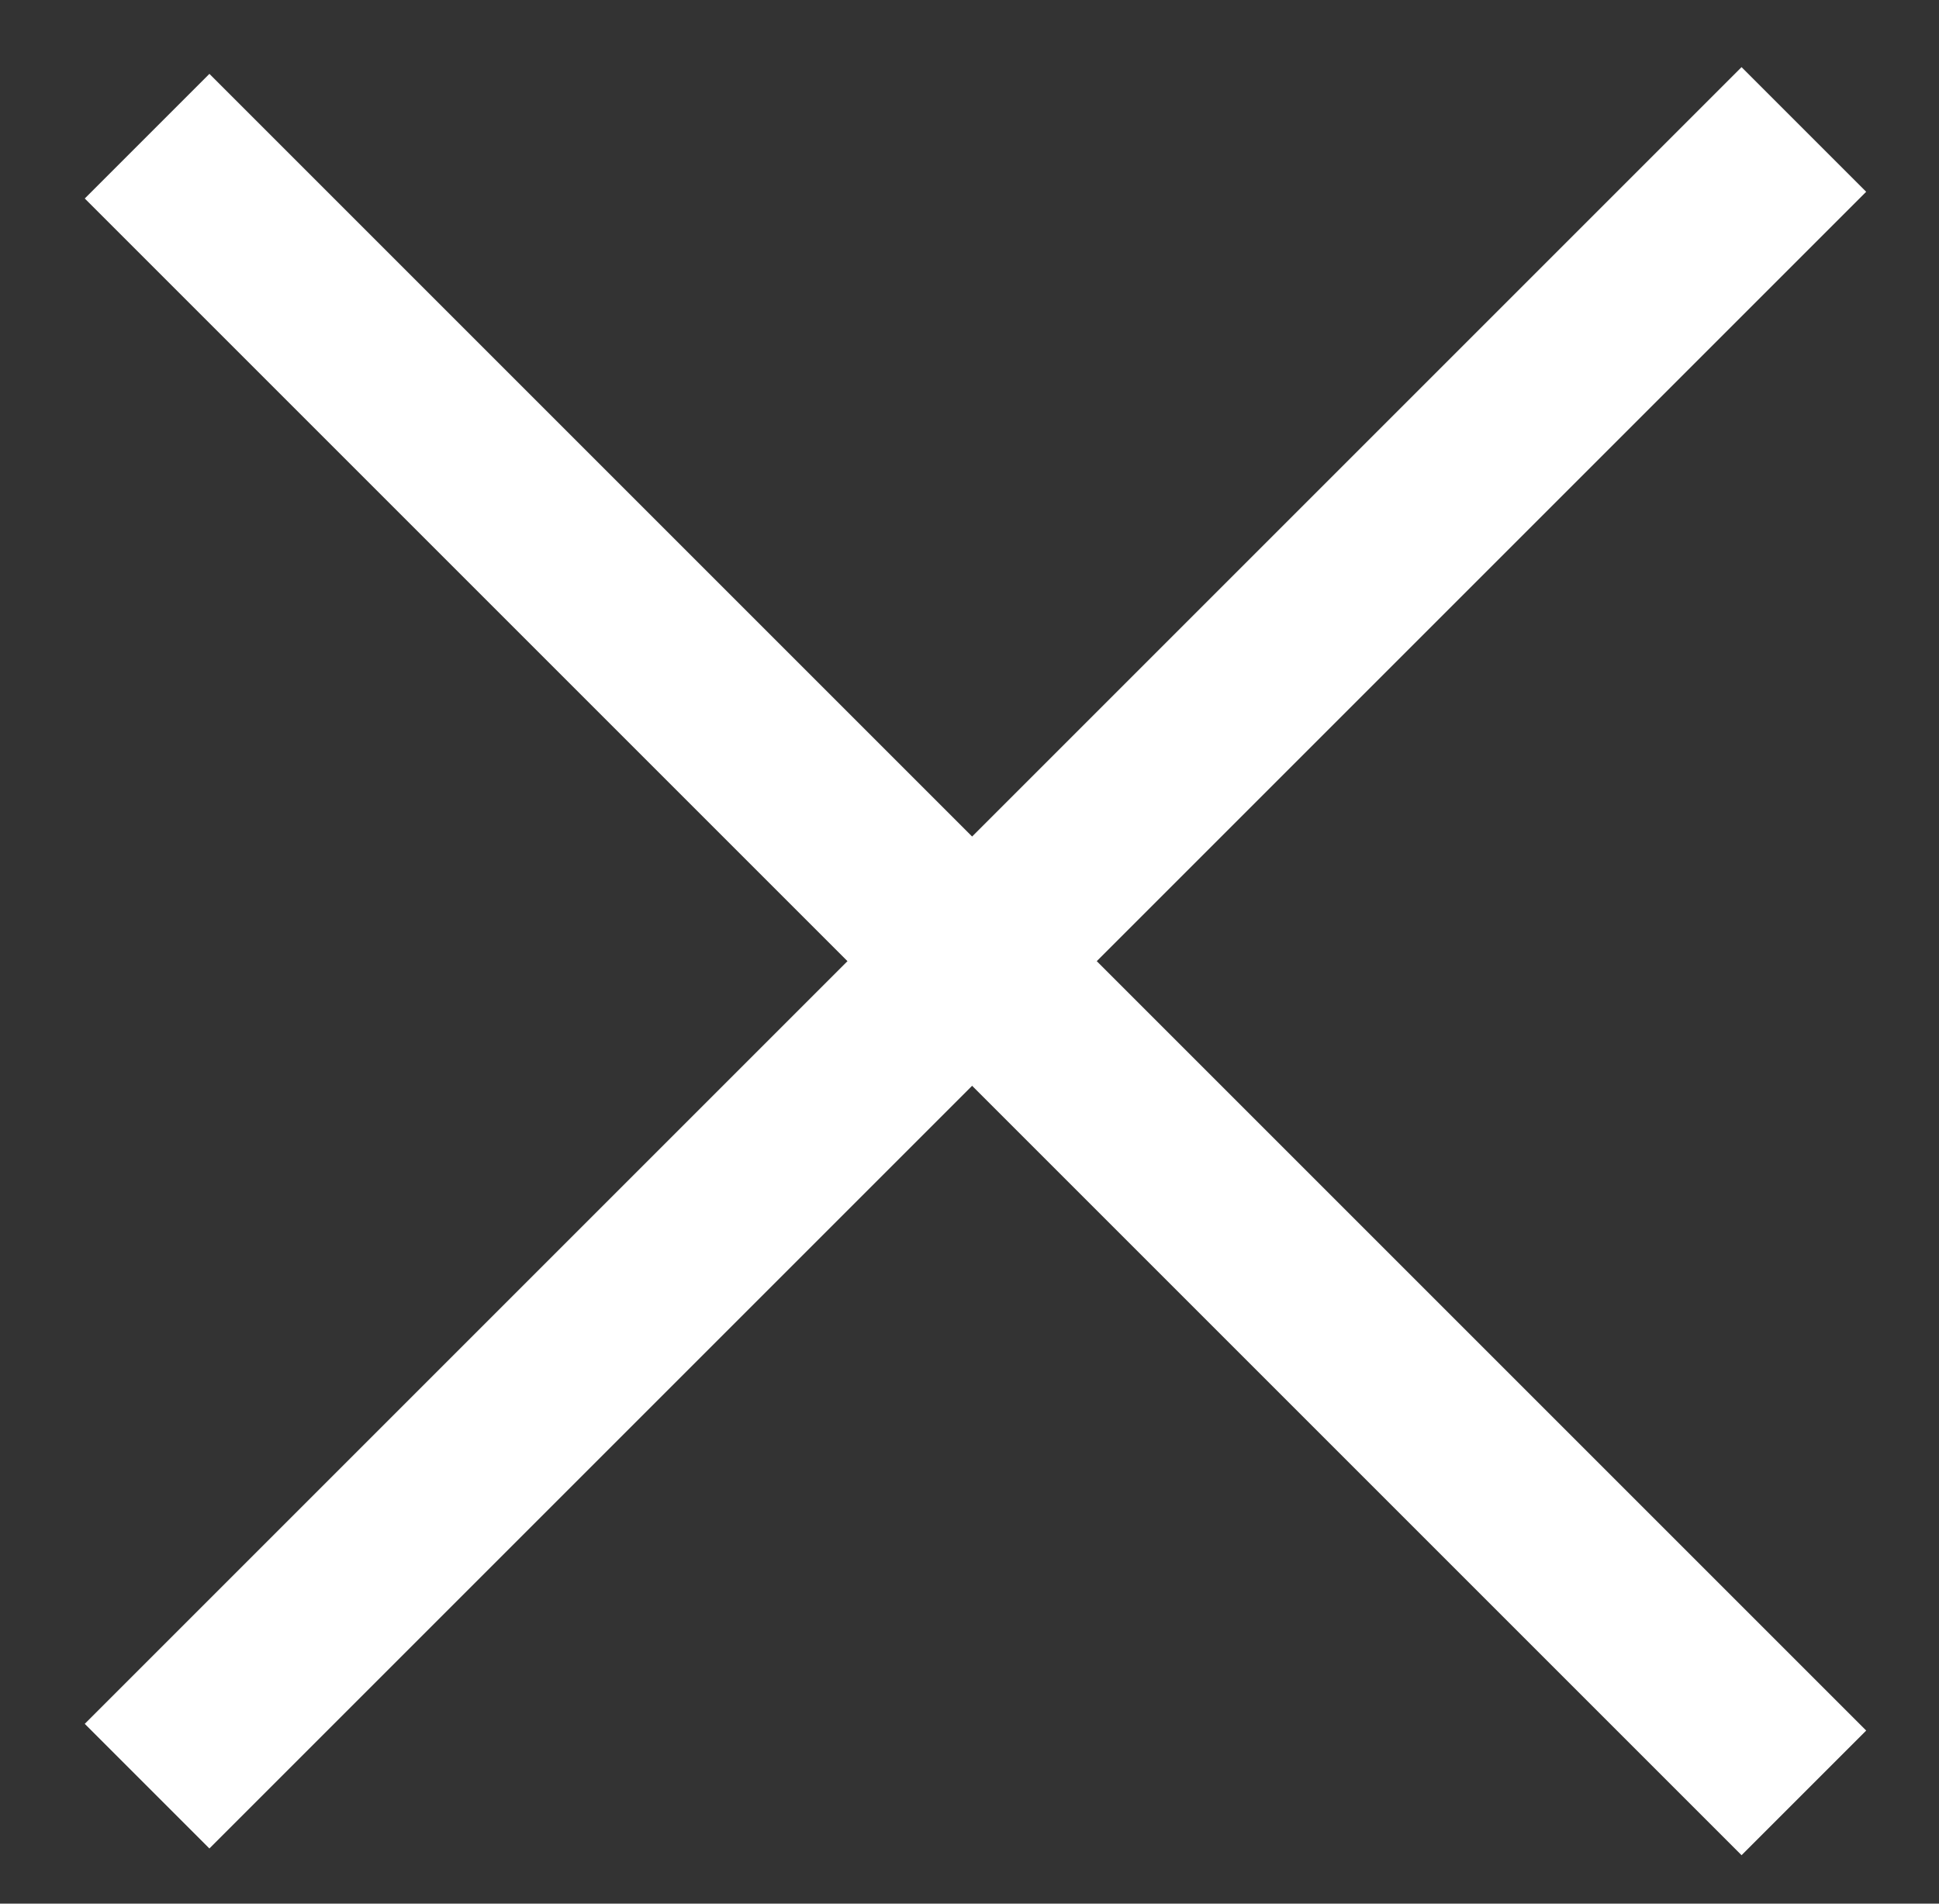 <svg width="55" height="54" viewBox="0 0 55 54" fill="none" xmlns="http://www.w3.org/2000/svg">
<rect x="0" y="0" width="55" height="54" fill="#333333" stroke="none"/>
<g clip-path="url(#clip0_318_404)">
<mask id="mask0_318_404" style="mask-type:luminance" maskUnits="userSpaceOnUse" x="0" y="0" width="55" height="54">
<path d="M54.5 0H0.5V54H54.5V0Z" fill="white"/>
</mask>
<g mask="url(#mask0_318_404)">
<path d="M51.167 3.672L4.172 50.667" stroke="white" stroke-width="5"/>
<path d="M4.172 3.863L51.167 50.858" stroke="white" stroke-width="5"/>
</g>
</g>
<defs>
<clipPath id="clip0_318_404">
<rect width="54" height="54" fill="white" transform="translate(0.5)"/>
</clipPath>
</defs>
</svg>
